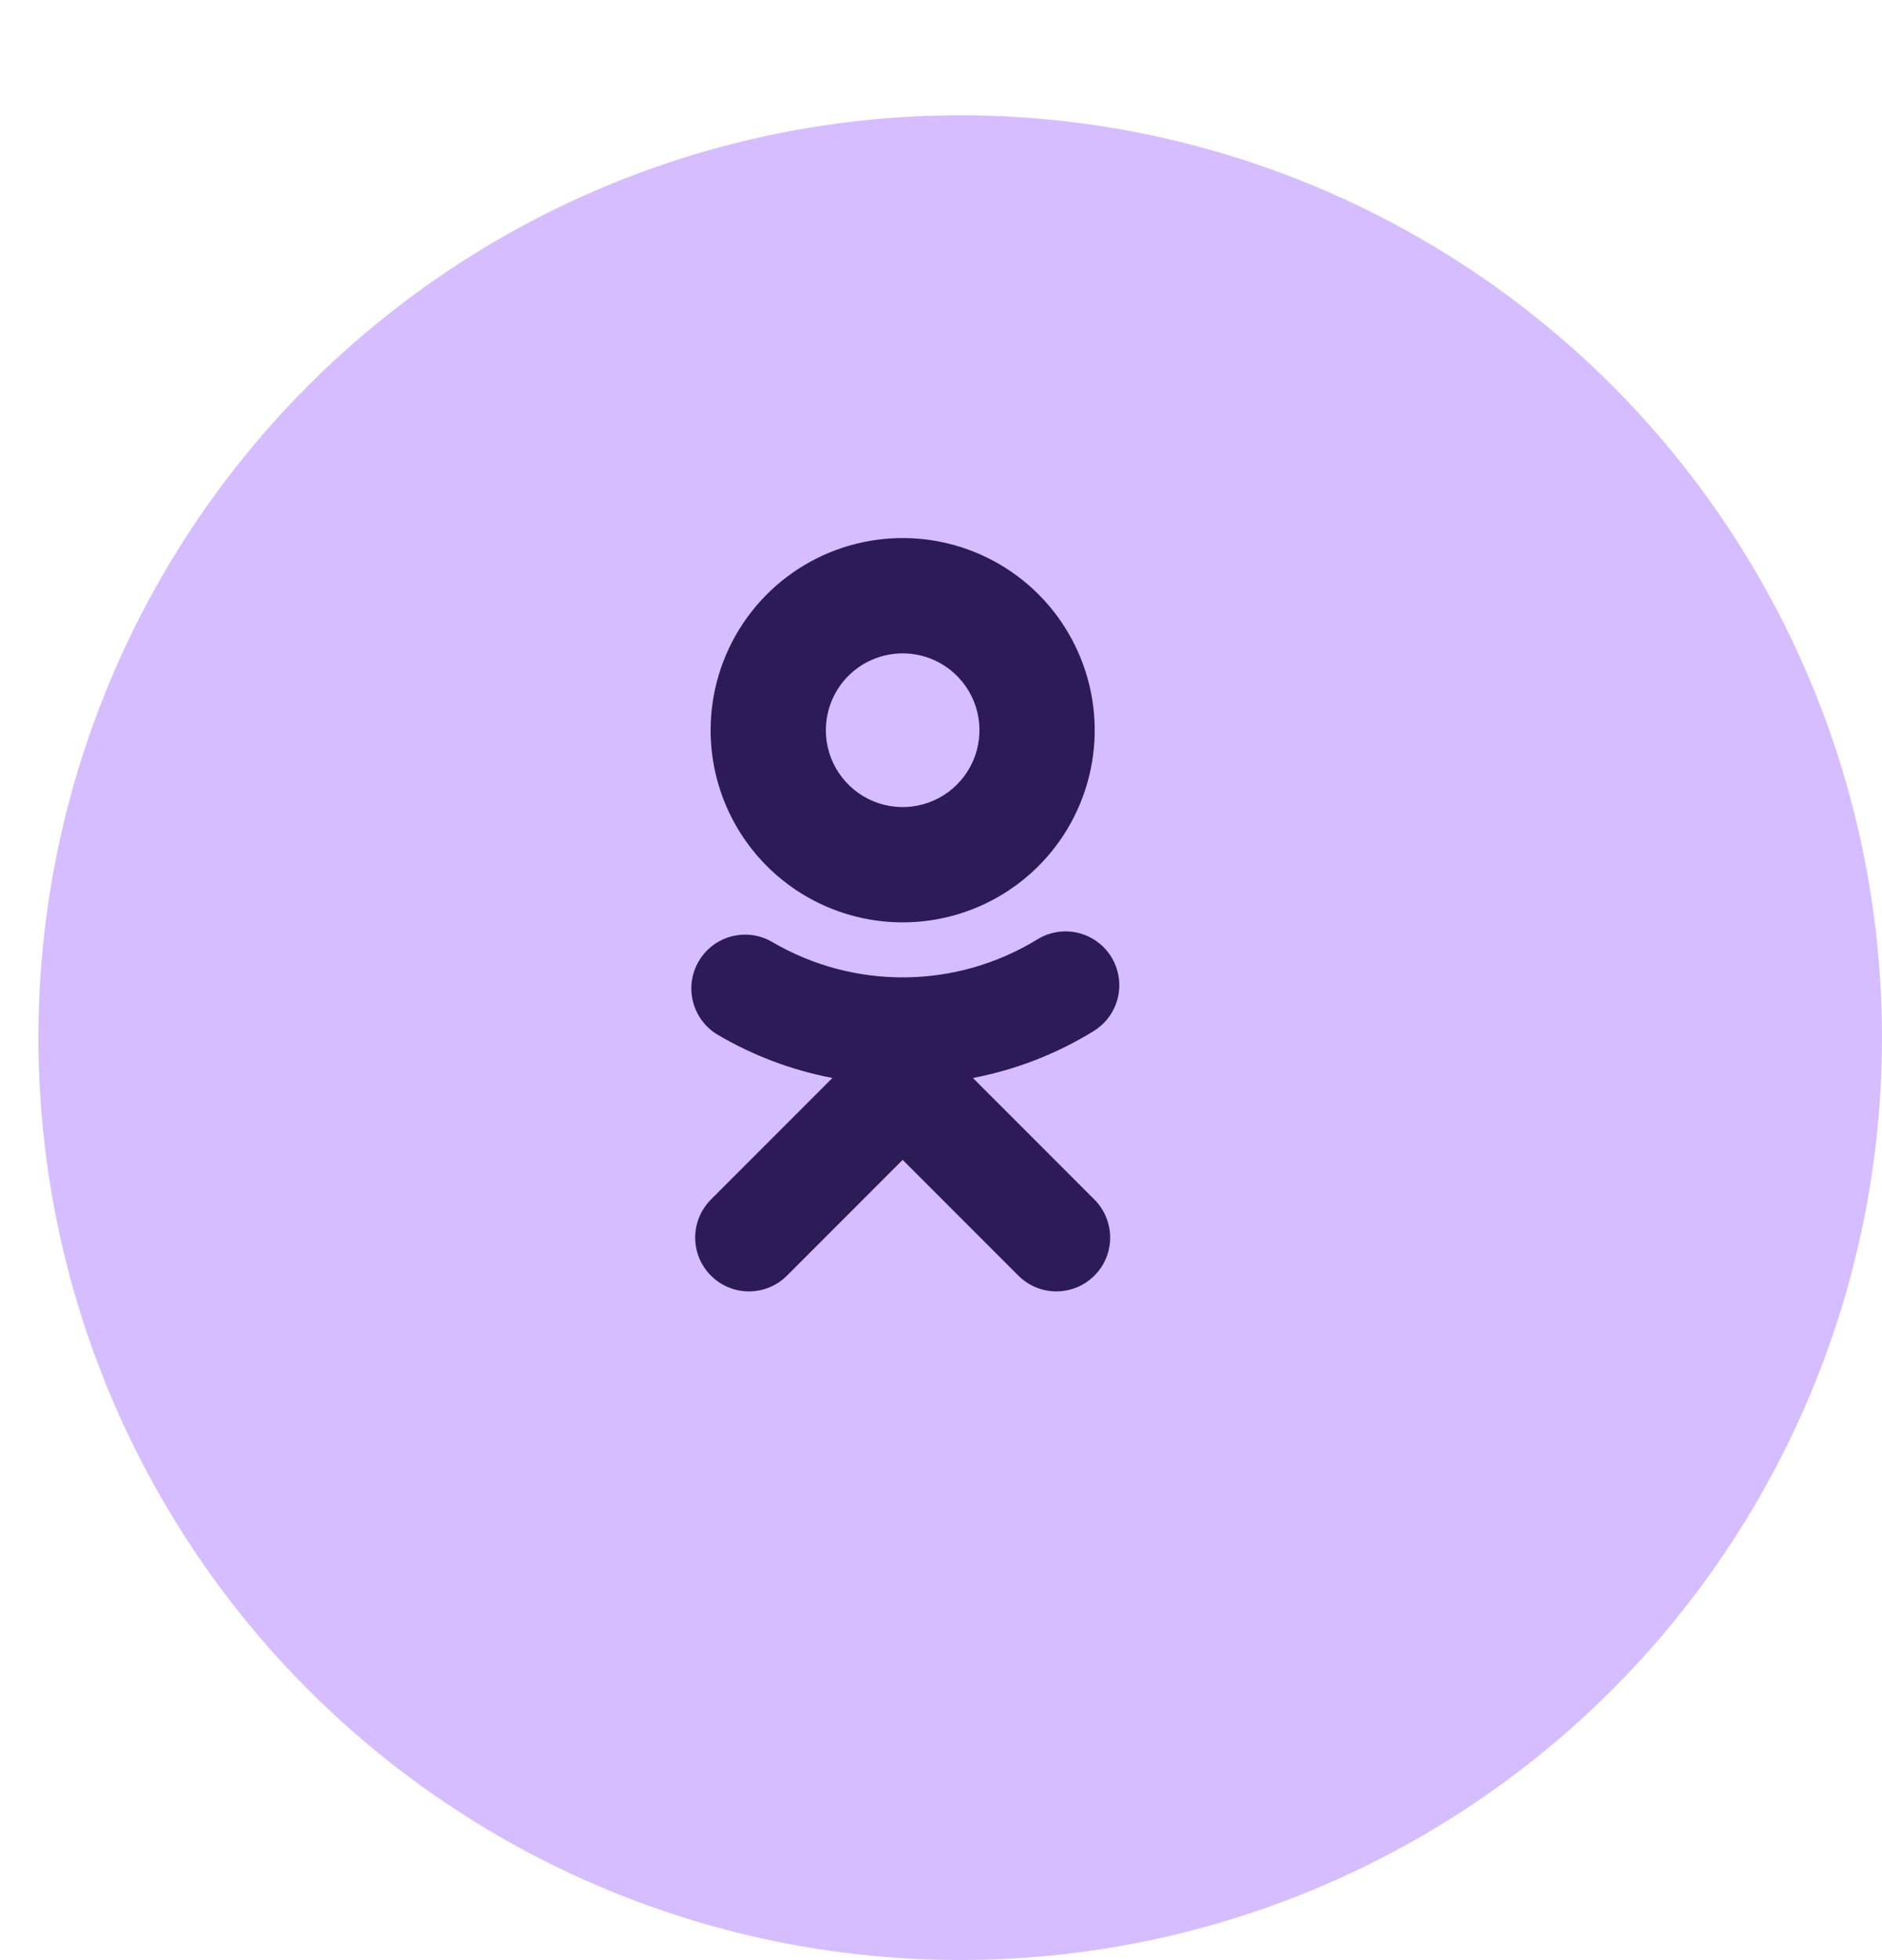 <svg width="49" height="51" viewBox="0 0 49 51" fill="none" xmlns="http://www.w3.org/2000/svg">
<g filter="url(#filter0_d)">
<circle cx="24" cy="24" r="24" fill="#D6BDFF"/>
</g>
<path d="M23.502 24C24.491 24 25.458 23.707 26.28 23.157C27.102 22.608 27.743 21.827 28.121 20.913C28.5 20 28.599 18.994 28.406 18.025C28.213 17.055 27.737 16.164 27.038 15.464C26.338 14.765 25.447 14.289 24.477 14.096C23.508 13.903 22.502 14.002 21.588 14.381C20.675 14.759 19.894 15.4 19.345 16.222C18.795 17.044 18.502 18.011 18.502 19C18.502 20.326 19.029 21.598 19.966 22.535C20.904 23.473 22.176 24 23.502 24ZM23.502 17C23.898 17 24.284 17.117 24.613 17.337C24.942 17.557 25.198 17.869 25.35 18.235C25.501 18.6 25.541 19.002 25.463 19.39C25.386 19.778 25.196 20.134 24.916 20.414C24.637 20.694 24.28 20.884 23.892 20.962C23.504 21.039 23.102 20.999 22.737 20.848C22.371 20.696 22.059 20.44 21.839 20.111C21.619 19.782 21.502 19.396 21.502 19C21.503 18.47 21.713 17.961 22.088 17.586C22.463 17.212 22.972 17.001 23.502 17Z" fill="#2D1B58"/>
<path d="M25.331 28.049C26.447 27.836 27.514 27.421 28.481 26.825C28.637 26.727 28.773 26.6 28.88 26.451C28.988 26.301 29.064 26.131 29.106 25.952C29.148 25.773 29.154 25.587 29.123 25.405C29.093 25.223 29.027 25.049 28.93 24.893C28.832 24.737 28.704 24.601 28.554 24.494C28.404 24.388 28.234 24.311 28.055 24.27C27.875 24.229 27.689 24.224 27.508 24.255C27.326 24.286 27.152 24.352 26.996 24.451C25.962 25.081 24.775 25.42 23.564 25.431C22.352 25.443 21.16 25.126 20.113 24.515C19.795 24.326 19.415 24.272 19.057 24.362C18.698 24.453 18.39 24.682 18.2 24.999C18.009 25.316 17.952 25.696 18.041 26.055C18.129 26.414 18.356 26.724 18.672 26.916C19.599 27.464 20.615 27.847 21.673 28.049L18.512 31.21C18.381 31.34 18.278 31.495 18.207 31.665C18.137 31.835 18.1 32.017 18.1 32.201C18.1 32.385 18.136 32.568 18.206 32.738C18.277 32.908 18.38 33.062 18.51 33.192C18.641 33.322 18.795 33.426 18.965 33.496C19.135 33.566 19.318 33.602 19.502 33.602C19.686 33.602 19.868 33.565 20.038 33.495C20.208 33.424 20.362 33.32 20.492 33.19L23.502 30.18L26.512 33.19C26.642 33.32 26.796 33.424 26.966 33.495C27.136 33.565 27.318 33.602 27.502 33.602C27.686 33.602 27.869 33.566 28.039 33.496C28.209 33.426 28.363 33.322 28.494 33.192C28.624 33.062 28.727 32.908 28.798 32.738C28.868 32.568 28.904 32.385 28.904 32.201C28.904 32.017 28.867 31.835 28.797 31.665C28.726 31.495 28.623 31.34 28.492 31.21L25.331 28.049Z" fill="#2D1B58"/>
<defs>
<filter id="filter0_d" x="0" y="0" width="49" height="51" filterUnits="userSpaceOnUse" color-interpolation-filters="sRGB">
<feFlood flood-opacity="0" result="BackgroundImageFix"/>
<feColorMatrix in="SourceAlpha" type="matrix" values="0 0 0 0 0 0 0 0 0 0 0 0 0 0 0 0 0 0 127 0"/>
<feOffset dx="1" dy="3"/>
<feColorMatrix type="matrix" values="0 0 0 0 0 0 0 0 0 0 0 0 0 0 0 0 0 0 0.25 0"/>
<feBlend mode="normal" in2="BackgroundImageFix" result="effect1_dropShadow"/>
<feBlend mode="normal" in="SourceGraphic" in2="effect1_dropShadow" result="shape"/>
</filter>
</defs>
</svg>
